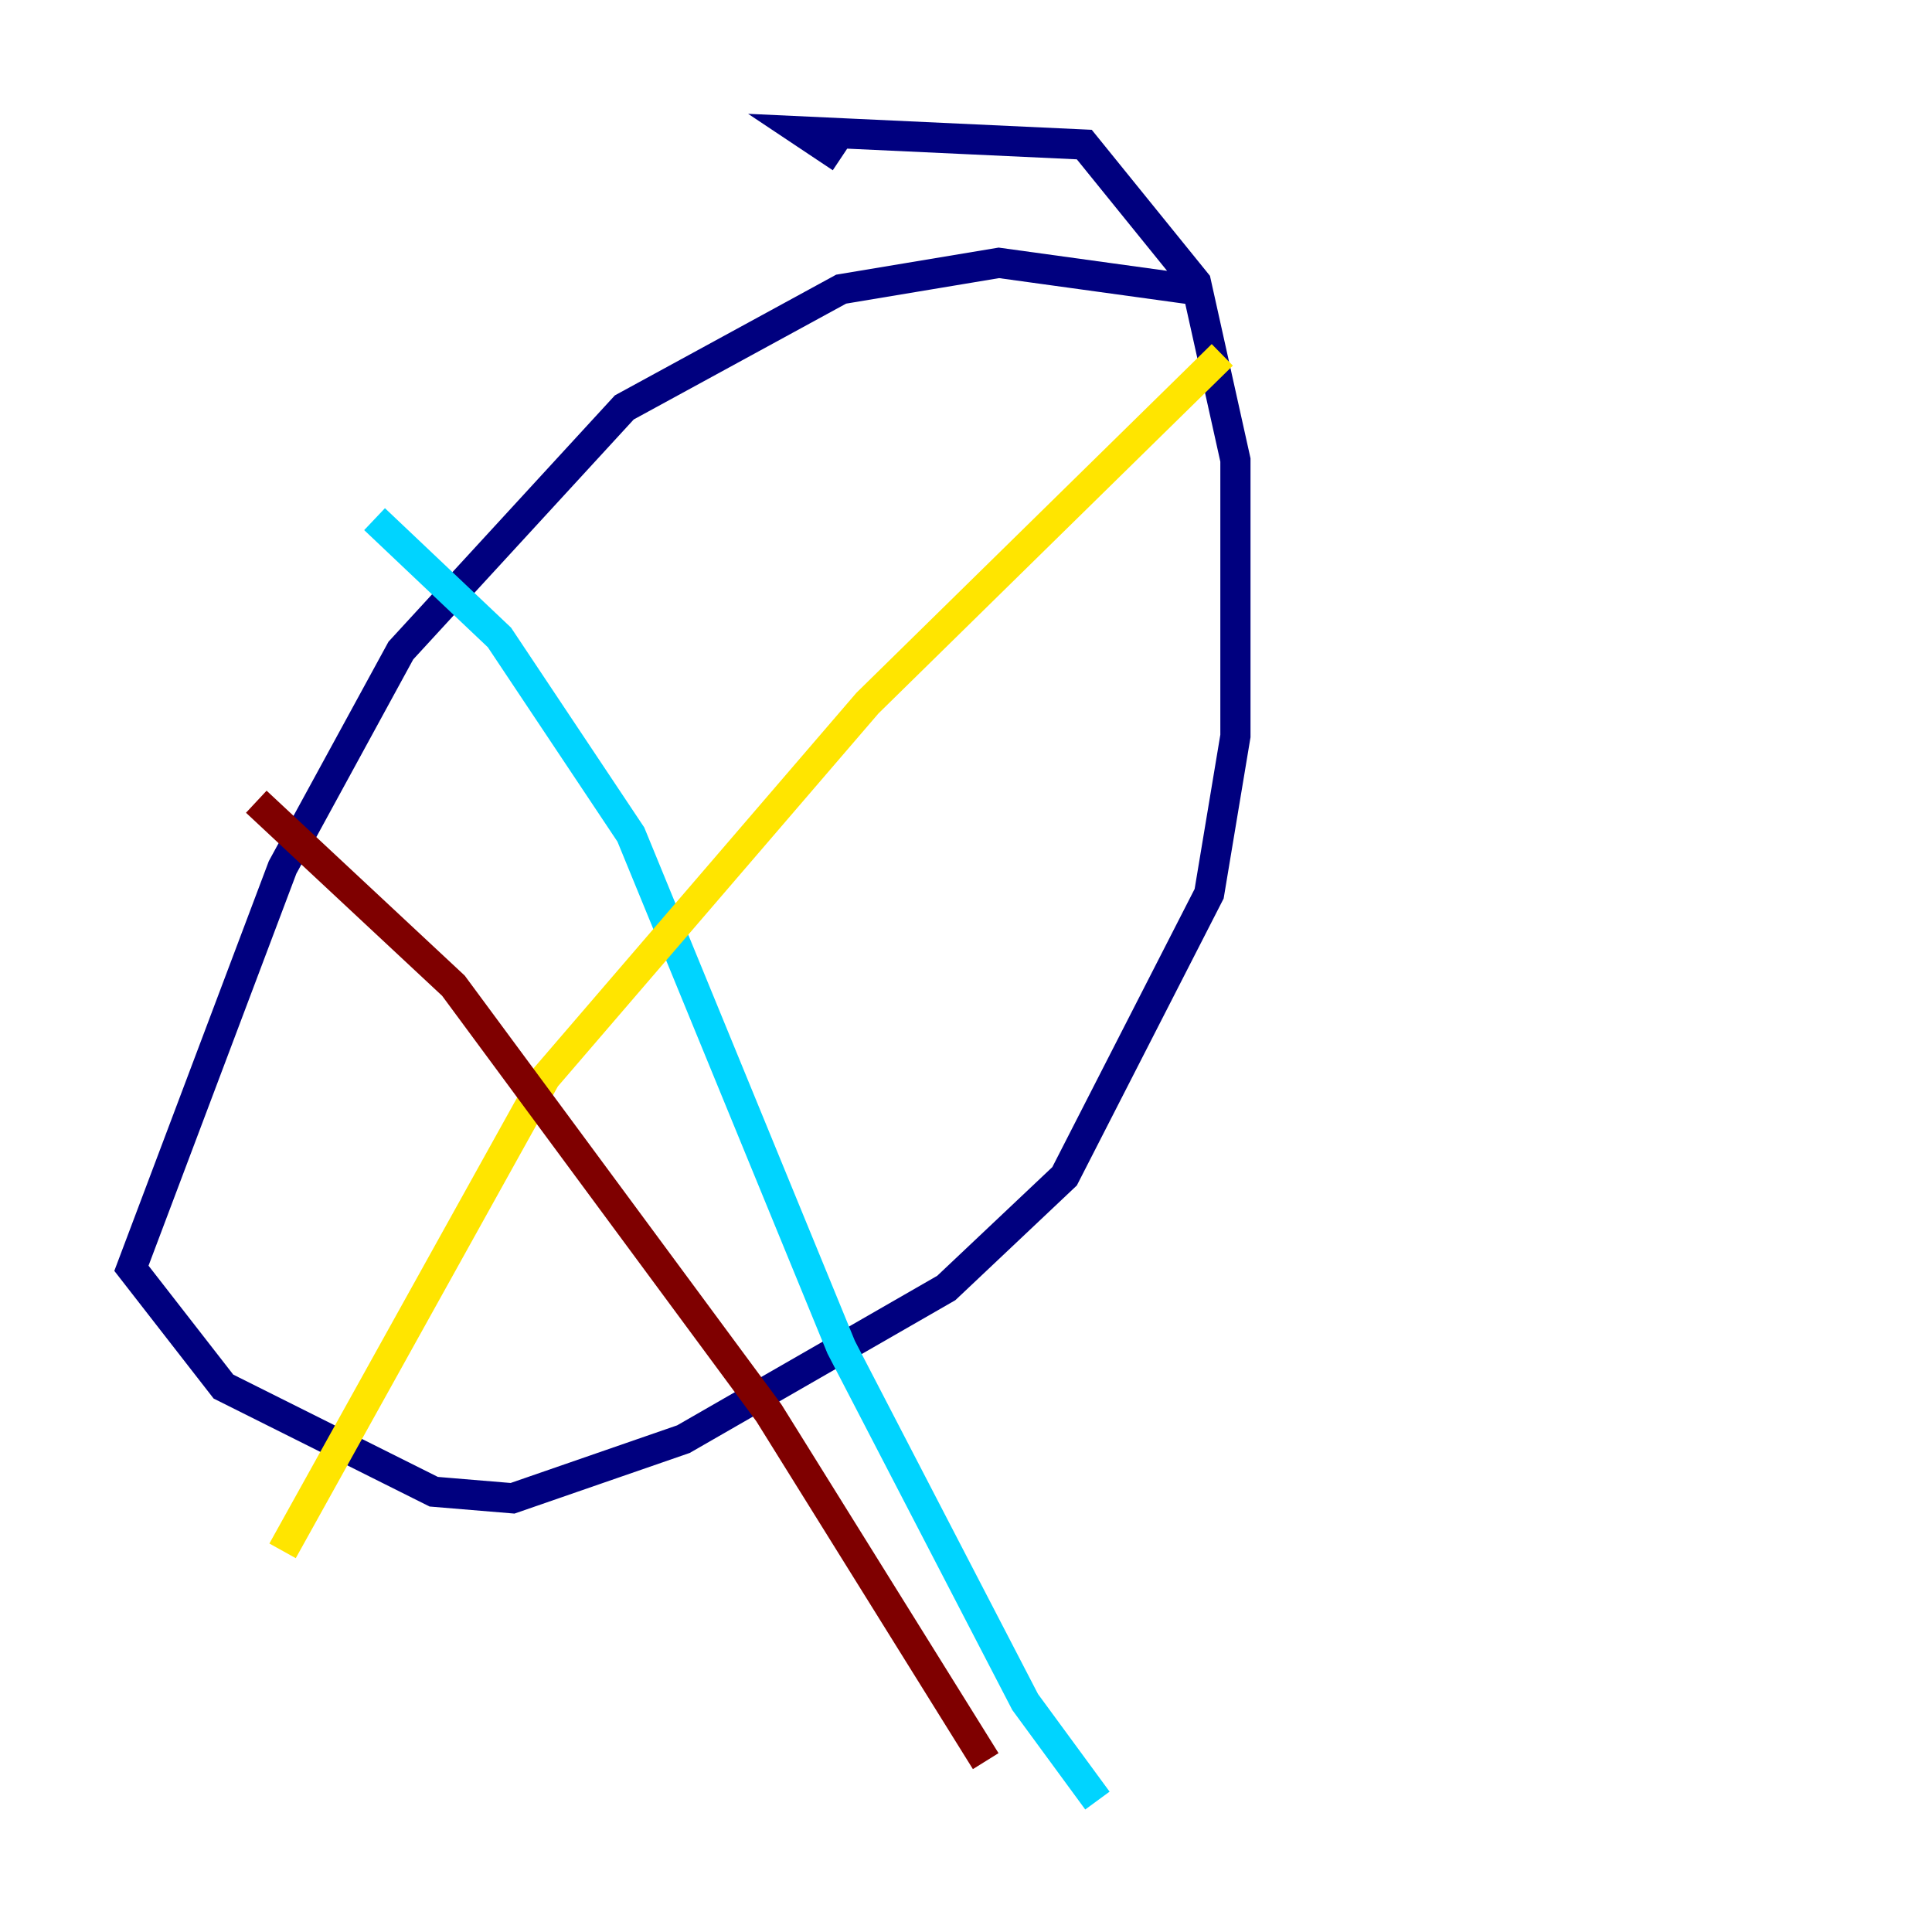 <?xml version="1.0" encoding="utf-8" ?>
<svg baseProfile="tiny" height="128" version="1.2" viewBox="0,0,128,128" width="128" xmlns="http://www.w3.org/2000/svg" xmlns:ev="http://www.w3.org/2001/xml-events" xmlns:xlink="http://www.w3.org/1999/xlink"><defs /><polyline fill="none" points="78.803,19.157 66.177,17.415 55.728,19.157 41.361,26.993 26.558,43.102 18.721,57.469 8.707,84.027 14.803,91.864 28.735,98.83 33.959,99.265 45.279,95.347 62.694,85.333 70.531,77.932 80.109,59.211 81.85,48.762 81.85,30.476 79.238,18.721 71.837,9.578 53.116,8.707 55.728,10.449" stroke="#00007f" stroke-width="2" /><polyline fill="none" points="24.816,34.395 33.088,42.231 41.796,55.292 55.728,89.252 67.918,112.762 72.707,119.293" stroke="#00d4ff" stroke-width="2" /><polyline fill="none" points="80.98,23.51 57.469,46.585 36.136,71.401 18.721,102.748" stroke="#ffe500" stroke-width="2" /><polyline fill="none" points="16.98,53.116 30.041,65.306 50.939,93.605 65.306,116.68" stroke="#7f0000" stroke-width="2" /></svg>